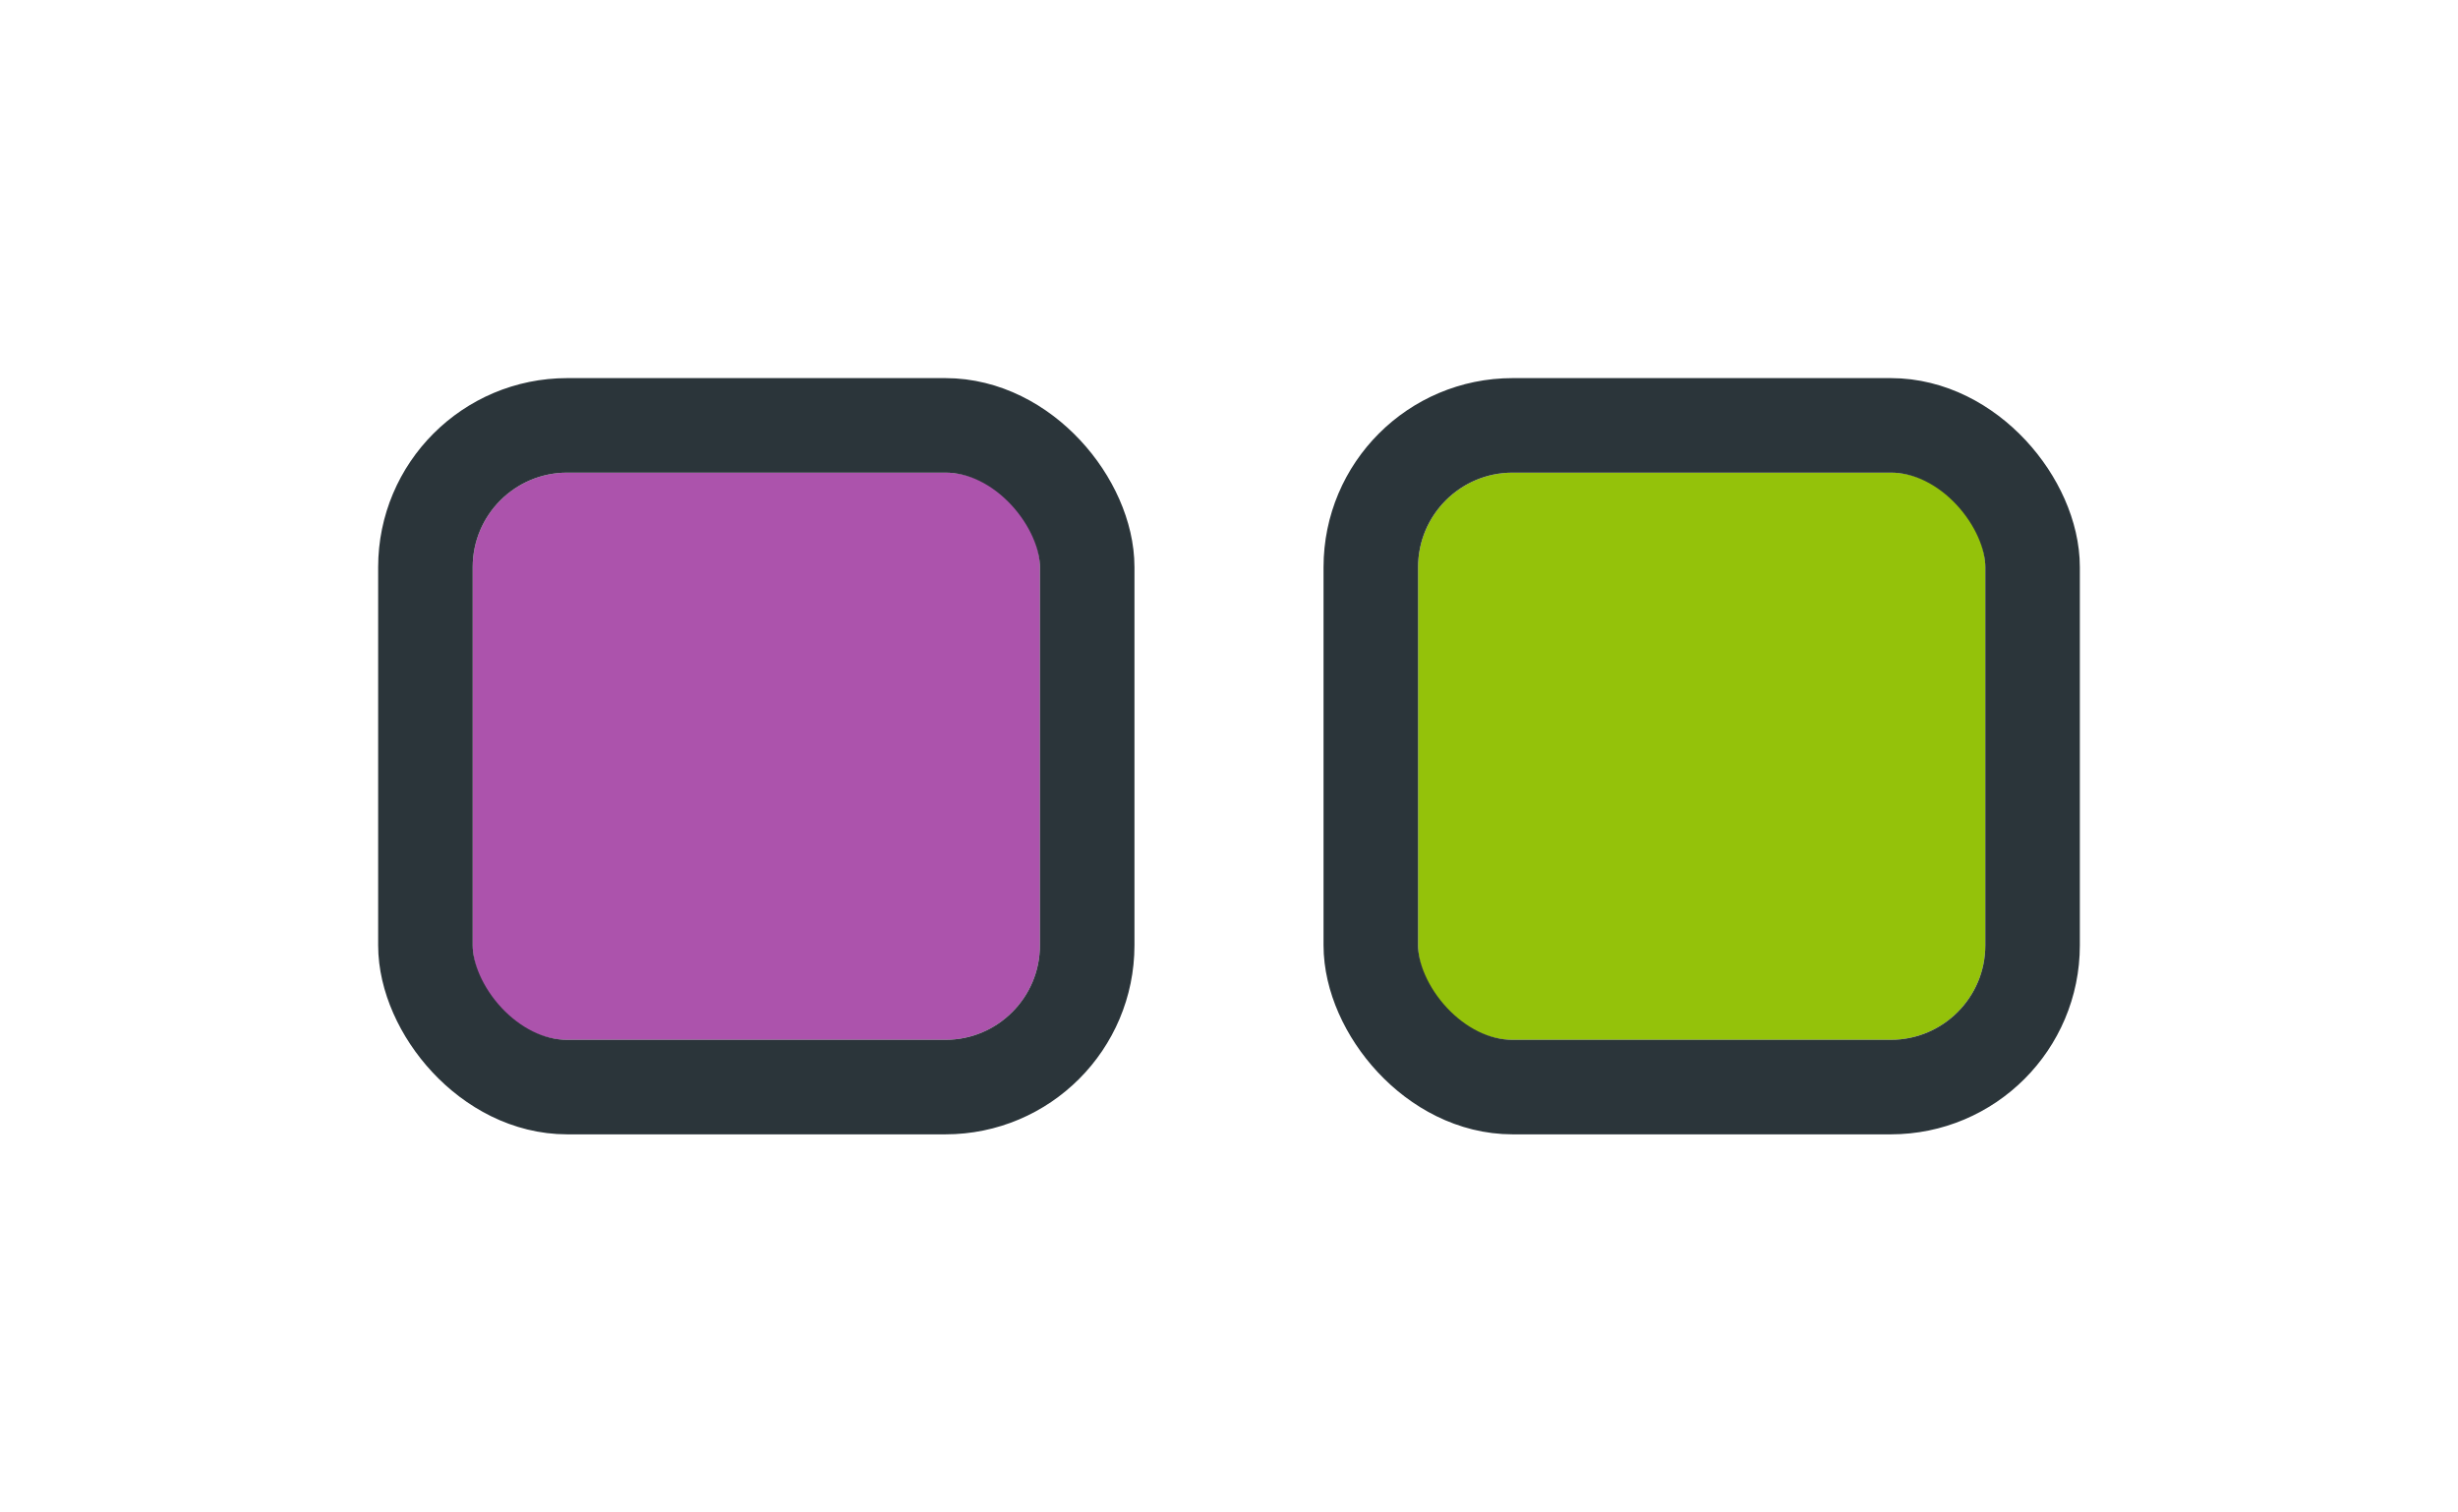 <svg width="52" height="32" viewBox="0 0 52 32" fill="none" xmlns="http://www.w3.org/2000/svg">
<g filter="url(#filter0_d_870_8125)">
<g clip-path="url(#clip0_870_8125)">
<rect x="10" y="8" width="12" height="12" rx="2" fill="#AC53AC"/>
</g>
<rect x="9" y="7" width="14" height="14" rx="3" stroke="#2B353A" stroke-width="2"/>
<g clip-path="url(#clip1_870_8125)">
<rect x="30" y="8" width="12" height="12" rx="2" fill="#94C20A"/>
</g>
<rect x="29" y="7" width="14" height="14" rx="3" stroke="#2B353A" stroke-width="2"/>
</g>
<defs>
<filter id="filter0_d_870_8125" x="0" y="0" width="52" height="32" filterUnits="userSpaceOnUse" color-interpolation-filters="sRGB">
<feFlood flood-opacity="0" result="BackgroundImageFix"/>
<feColorMatrix in="SourceAlpha" type="matrix" values="0 0 0 0 0 0 0 0 0 0 0 0 0 0 0 0 0 0 127 0" result="hardAlpha"/>
<feOffset dy="2"/>
<feGaussianBlur stdDeviation="4"/>
<feColorMatrix type="matrix" values="0 0 0 0 0 0 0 0 0 0 0 0 0 0 0 0 0 0 0.16 0"/>
<feBlend mode="normal" in2="BackgroundImageFix" result="effect1_dropShadow_870_8125"/>
<feBlend mode="normal" in="SourceGraphic" in2="effect1_dropShadow_870_8125" result="shape"/>
</filter>
<clipPath id="clip0_870_8125">
<rect x="10" y="8" width="12" height="12" rx="2" fill="white"/>
</clipPath>
<clipPath id="clip1_870_8125">
<rect x="30" y="8" width="12" height="12" rx="2" fill="white"/>
</clipPath>
</defs>
</svg>

